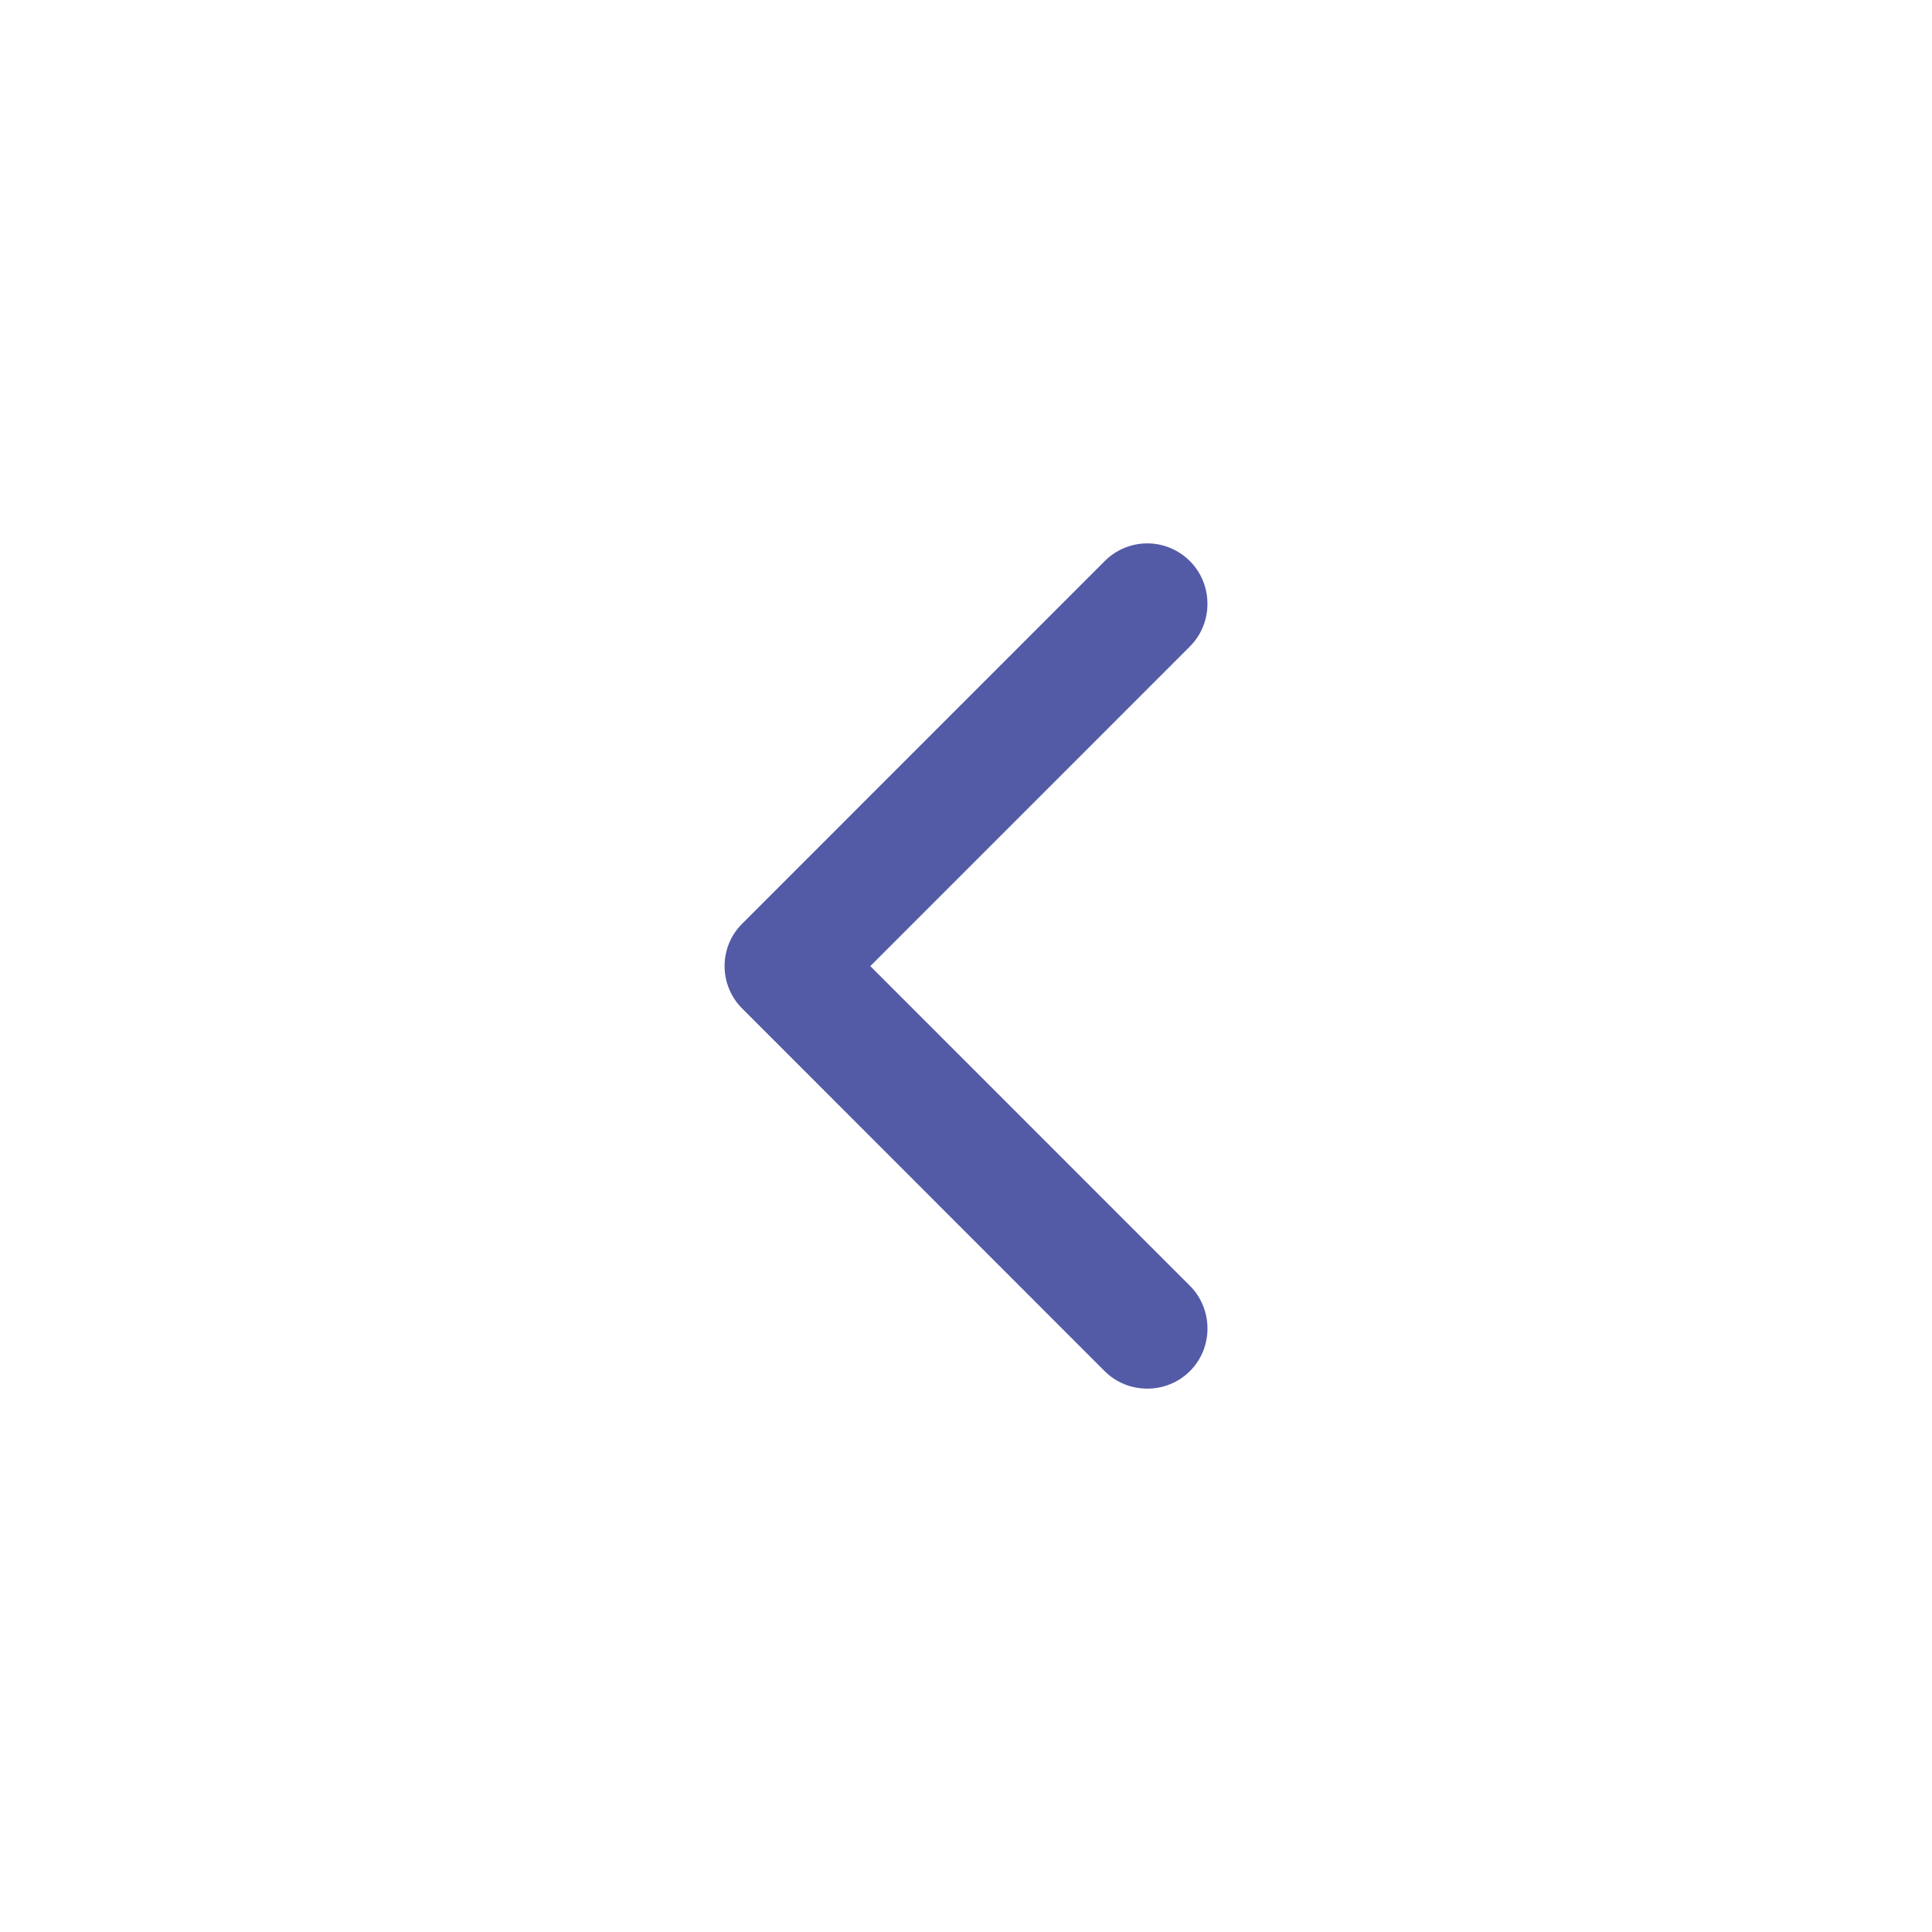 <?xml version="1.0" encoding="UTF-8"?>
<svg width="32px" height="32px" viewBox="0 0 32 32" version="1.1" xmlns="http://www.w3.org/2000/svg" xmlns:xlink="http://www.w3.org/1999/xlink">
    <!-- Generator: Sketch 49.1 (51147) - http://www.bohemiancoding.com/sketch -->
    <title>chevron-left</title>
    <desc>Created with Sketch.</desc>
    <defs></defs>
    <g id="chevron-left" stroke="none" stroke-width="1" fill="none" fill-rule="evenodd">
        <g id="Icon/utility/L-Indigo/24px/chevron-right" transform="translate(16, 16) rotate(180) translate(-16, -16) translate(4, 4)" fill="#535BA6">
            <path d="M9.704,5.29 C9.317,4.903 8.679,4.903 8.291,5.29 C7.903,5.677 7.904,6.315 8.291,6.703 L13.585,11.998 L8.291,17.293 C7.904,17.68 7.904,18.318 8.291,18.706 C8.485,18.9 8.741,19 8.997,19 C9.253,19 9.51,18.9 9.703,18.706 L15.703,12.705 C16.097,12.318 16.097,11.68 15.703,11.292 L9.704,5.29 Z" id="Fill-1"></path>
        </g>
    </g>
</svg>